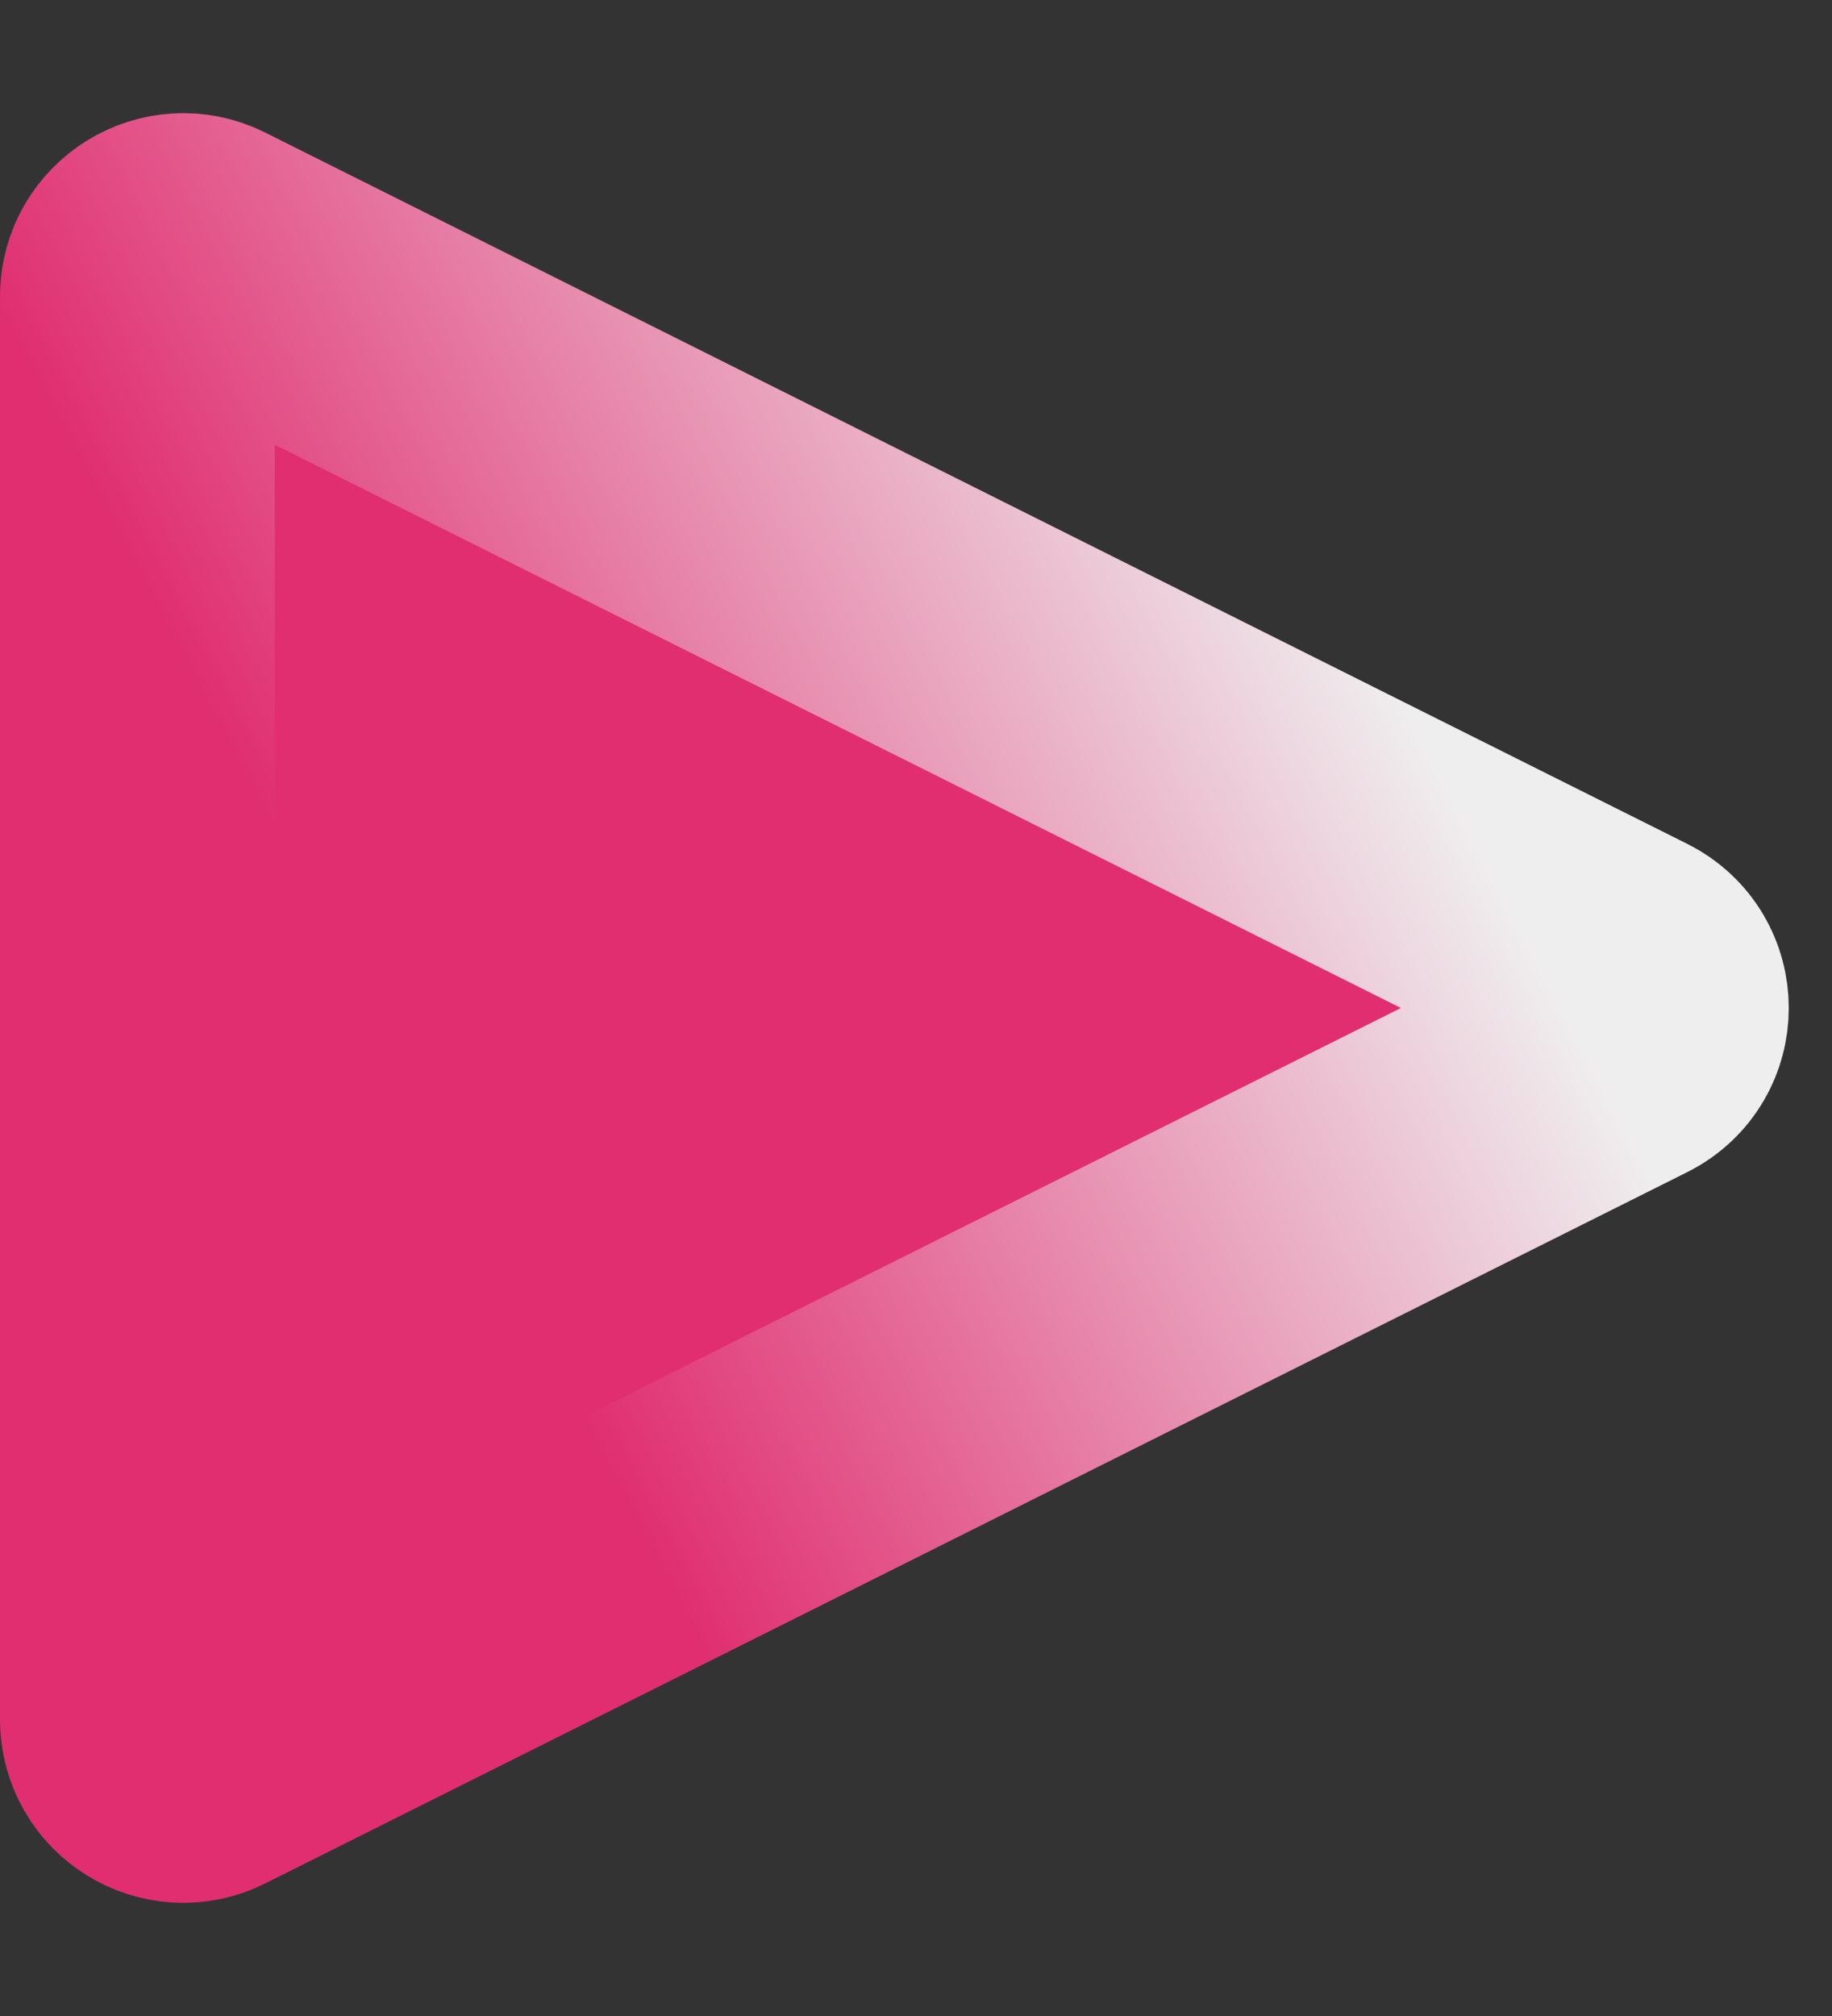 <svg width="10" height="11" viewBox="0 0 10 11" fill="none" xmlns="http://www.w3.org/2000/svg">
<rect x="0" y="0" width="10" height="11" fill="#333333" stroke="none"/>
<path d="M0.75 9.382V1.618C0.75 1.432 0.946 1.311 1.112 1.394L8.876 5.276C9.06 5.369 9.06 5.631 8.876 5.724L1.112 9.606C0.946 9.689 0.75 9.568 0.75 9.382Z" fill="url(#paint0_linear_1_11)" stroke="url(#paint1_linear_1_11)" stroke-width="1.5"/>
<defs>
<linearGradient id="paint0_linear_1_11" x1="-2.40638e-10" y1="5.522" x2="4" y2="5.504" gradientUnits="userSpaceOnUse">
<stop offset="1" stop-color="#E02E70"/>
</linearGradient>
<linearGradient id="paint1_linear_1_11" x1="7.5" y1="3.5" x2="2.345" y2="6.205" gradientUnits="userSpaceOnUse">
<stop stop-color="#EFEEEF"/>
<stop offset="1" stop-color="#E02E70"/>
</linearGradient>
</defs>
</svg>
